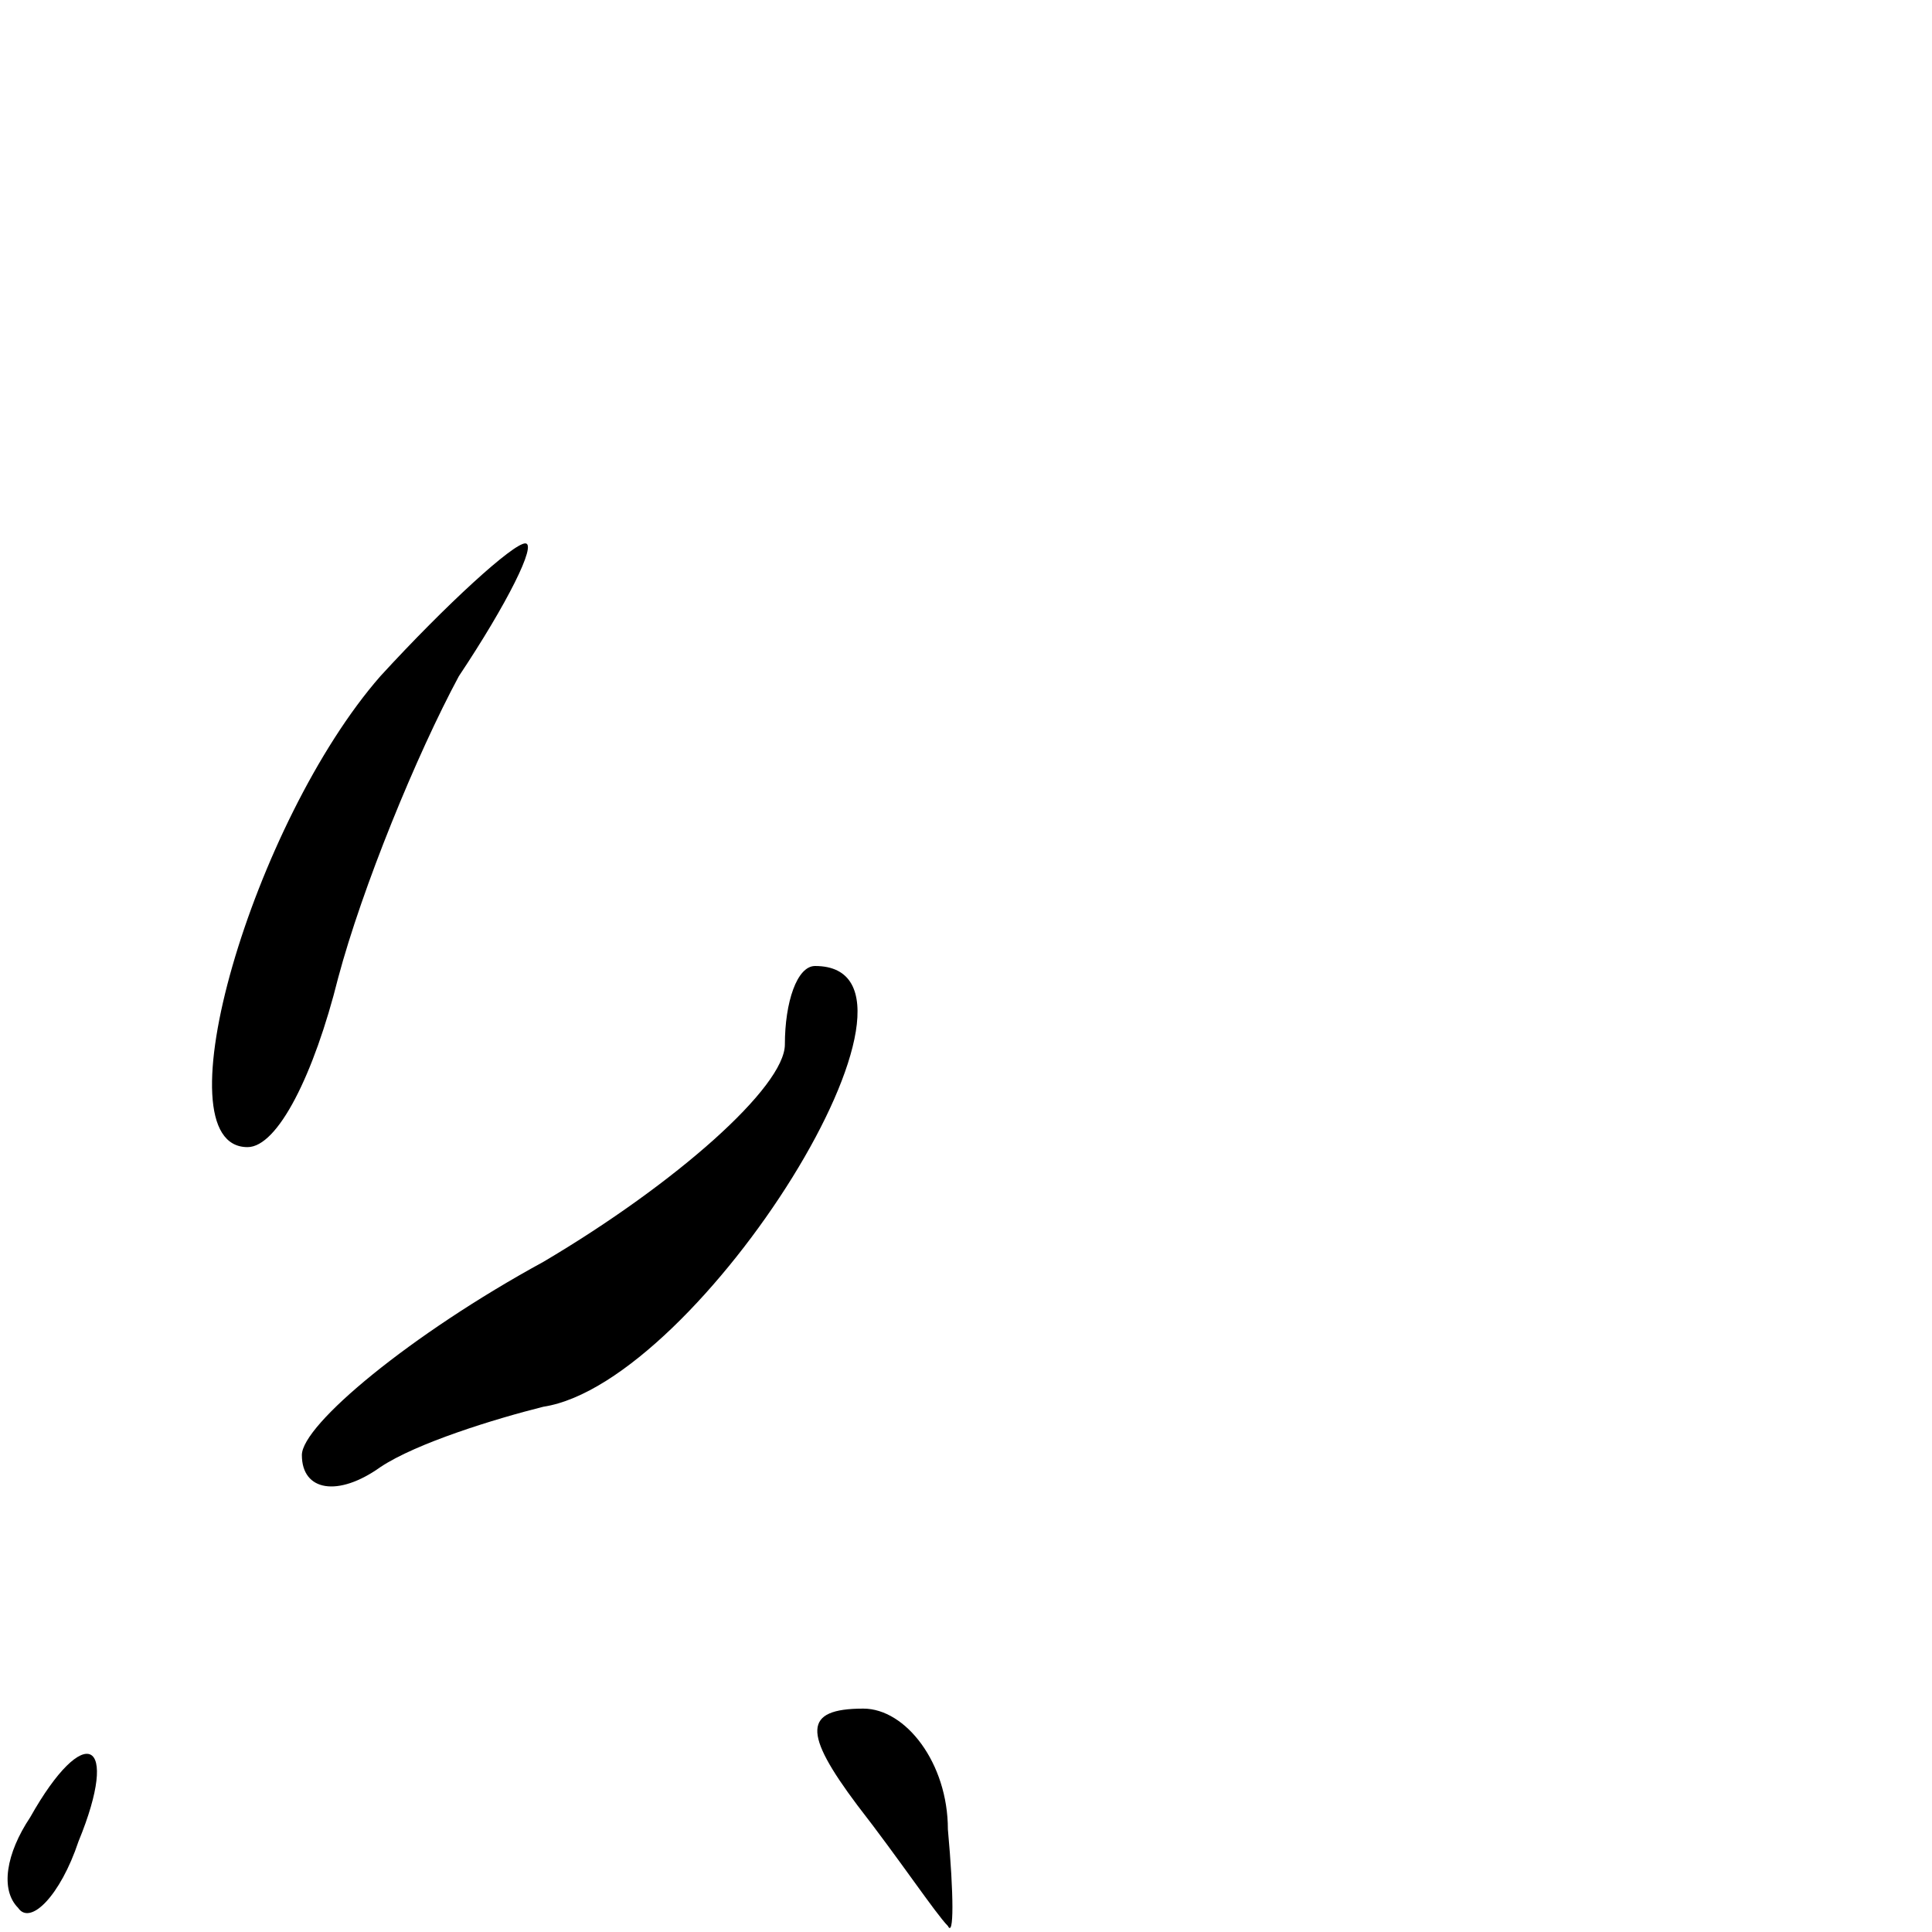<?xml version="1.0" standalone="no"?>
<!DOCTYPE svg PUBLIC "-//W3C//DTD SVG 20010904//EN"
 "http://www.w3.org/TR/2001/REC-SVG-20010904/DTD/svg10.dtd">
<svg version="1.0" xmlns="http://www.w3.org/2000/svg"
 width="32pt" height="32pt" viewBox="0 0 32 32"
 preserveAspectRatio="xMidYMid meet">
<g transform="translate(0,32) scale(0.1,-0.1)"
fill="#000000" stroke="none">
<path fill="#000000" stroke="none" d="M63 208 c-21 -24 -37 -78 -22 -78 5 0
11 12 15 28 4 15 13 37 20 50 8 12 13 22 11 22 -2 0 -13 -10 -24 -22z"/>
<path fill="#000000" stroke="none" d="M130 147 c0 -7 -18 -23 -40 -36 -22
-12 -40 -27 -40 -32 0 -6 6 -7 13 -2 6 4 19 8 27 10 26 4 69 73 45 73 -3 0 -5
-6 -5 -13z"/>
<path fill="#000000" stroke="none" d="M142 21 c7 -9 13 -18 15 -20 1 -2 1 5
0 16 0 11 -7 20 -14 20 -10 0 -10 -4 -1 -16z"/>
<path fill="#000000" stroke="none" d="M5 19 c-4 -6 -5 -12 -2 -15 2 -3 7 2
10 11 7 17 1 20 -8 4z"/>
</g>
</svg>
